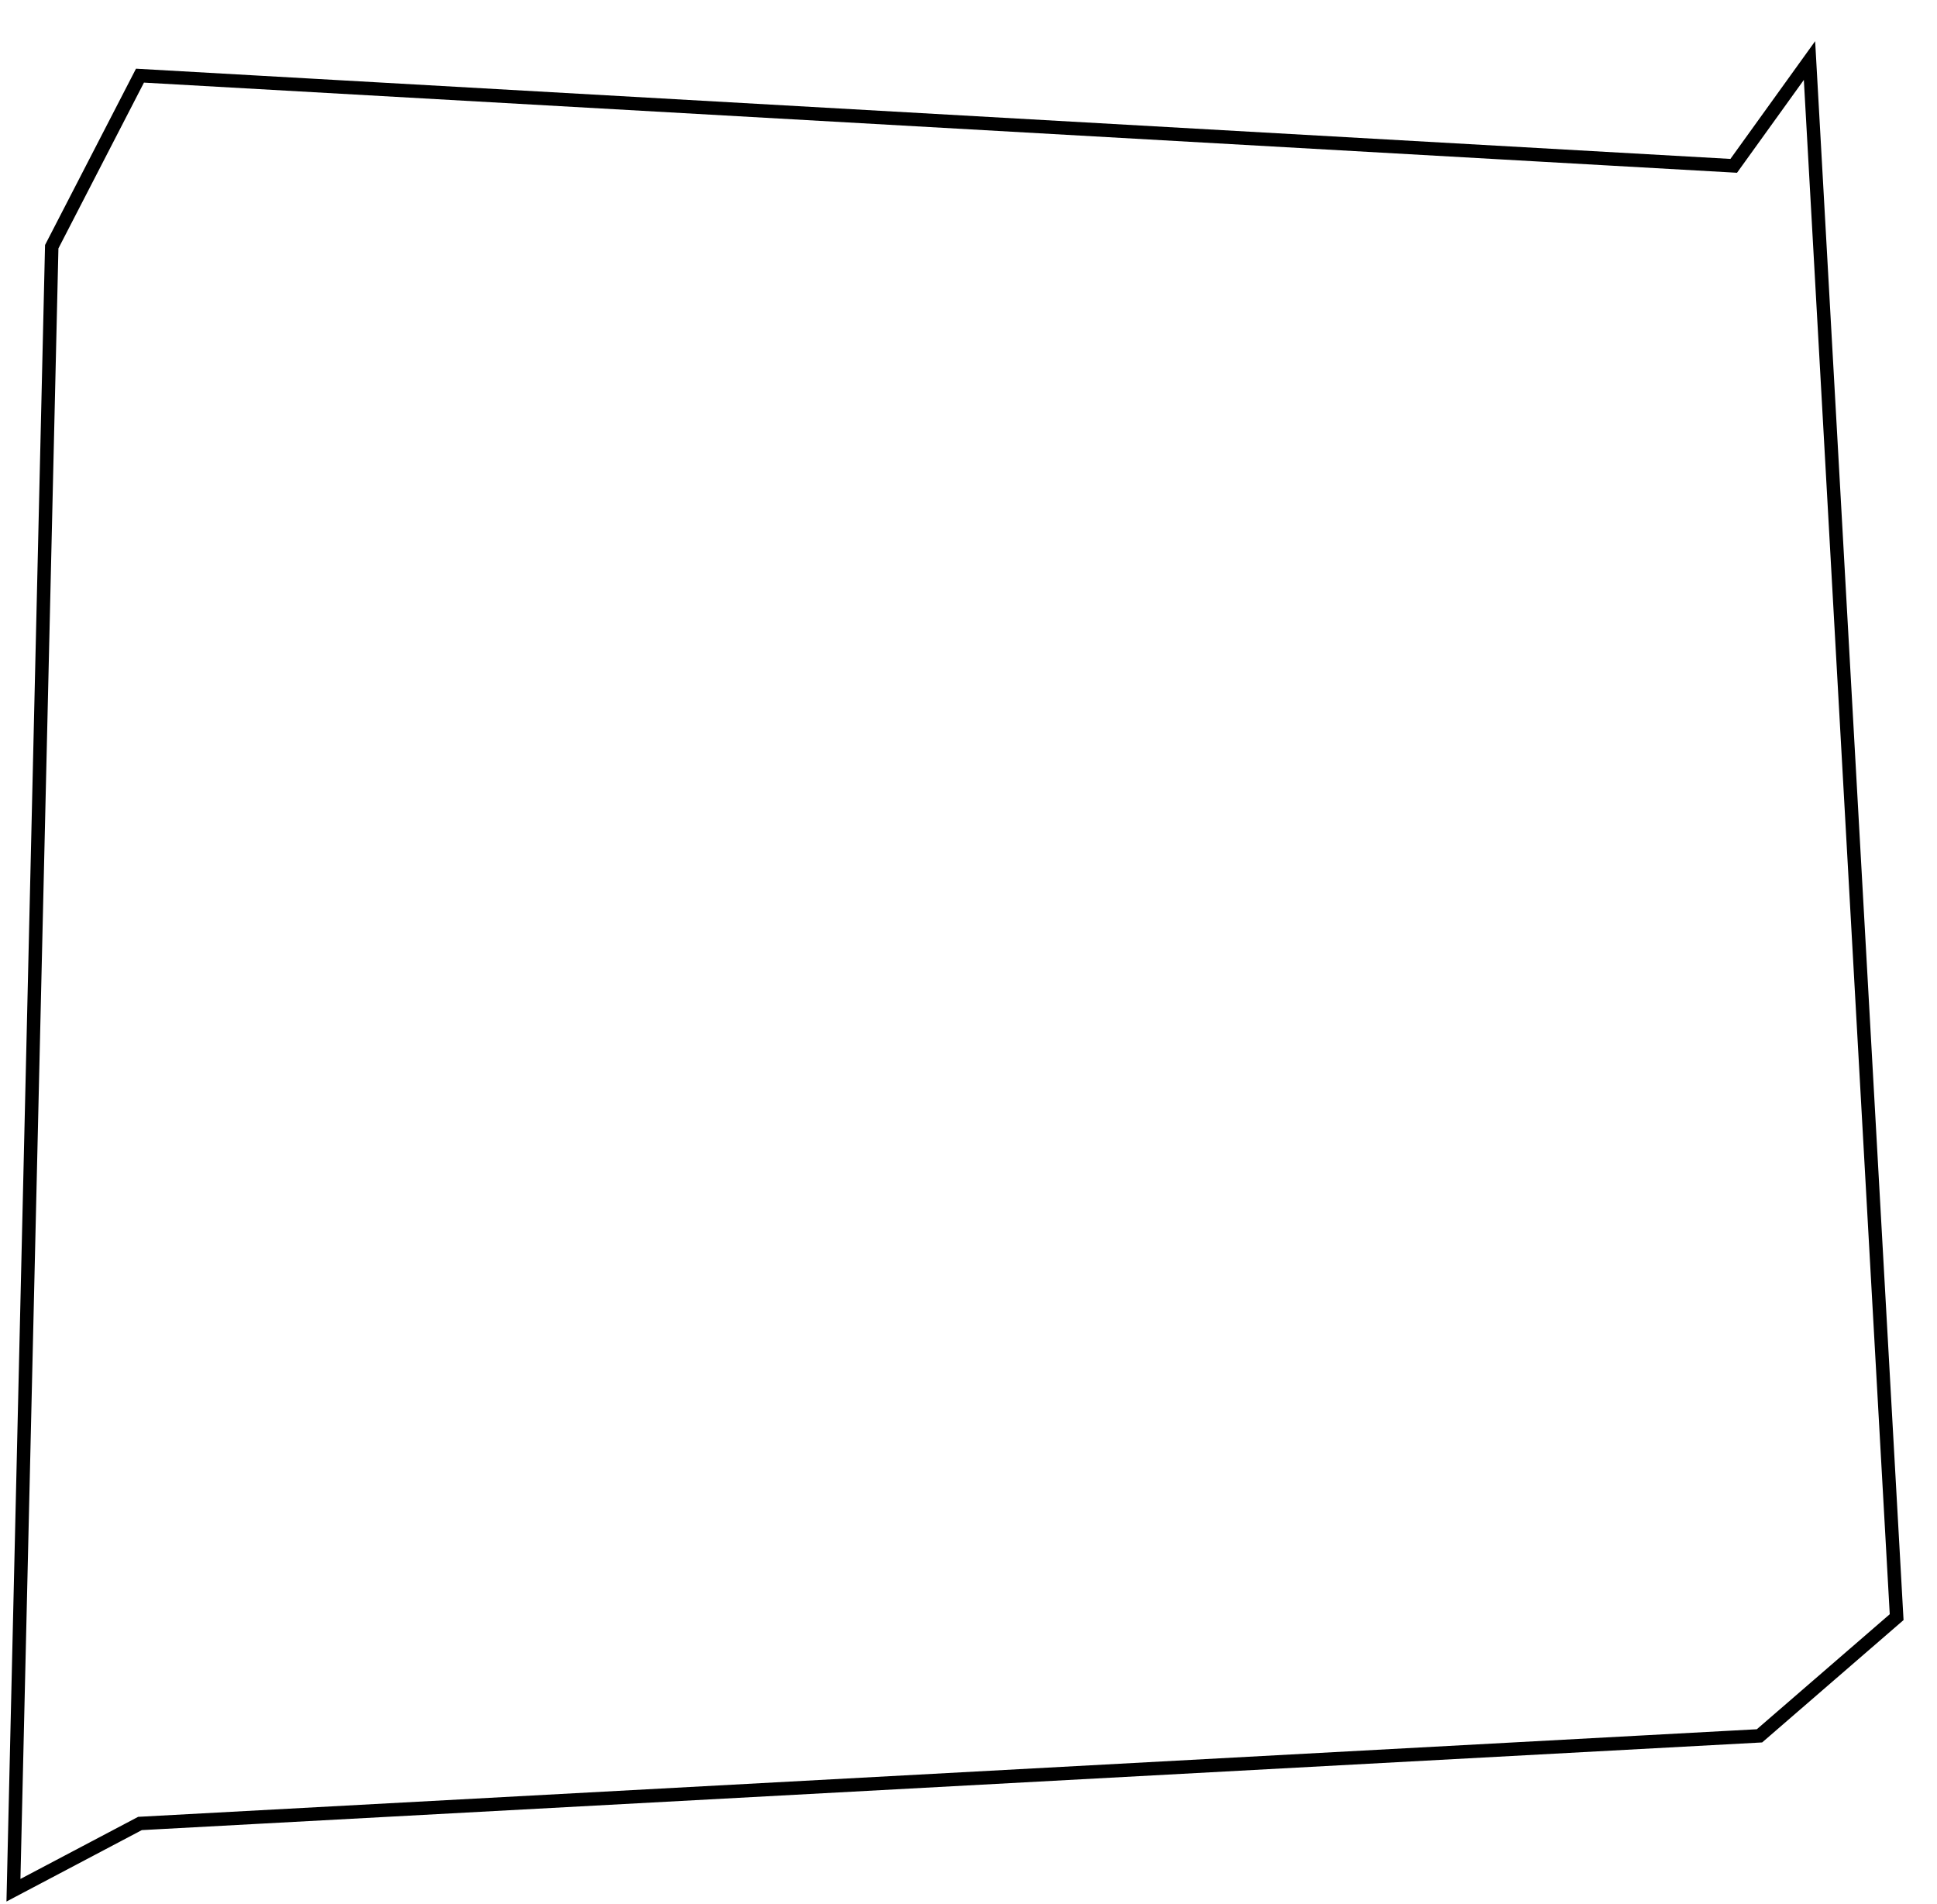 <svg xmlns="http://www.w3.org/2000/svg" width="288" height="283" viewBox="0 0 288 283" fill="none">
  <g filter="url(#filter0_d_326_6241)">
    <path d="M273.042 3L261.775 18.654L24.812 5.246L11.692 30.674L6 275L24.812 265.076L265.607 252.048L286 234.404L273.042 3Z" fill="white"/>
    <path d="M273.042 3L261.775 18.654L24.812 5.246L11.692 30.674L6 275L24.812 265.076L265.607 252.048L286 234.404L273.042 3Z" stroke="black" stroke-width="2"/>
  </g>
  <defs>
    <filter id="filter0_d_326_6241" x="0.961" y="0.121" width="286.064" height="282.558" filterUnits="userSpaceOnUse" color-interpolation-filters="sRGB">
      <feFlood flood-opacity="0" result="BackgroundImageFix"/>
      <feColorMatrix in="SourceAlpha" type="matrix" values="0 0 0 0 0 0 0 0 0 0 0 0 0 0 0 0 0 0 127 0" result="hardAlpha"/>
      <feOffset dx="-4" dy="6"/>
      <feComposite in2="hardAlpha" operator="out"/>
      <feColorMatrix type="matrix" values="0 0 0 0 0 0 0 0 0 0 0 0 0 0 0 0 0 0 0.24 0"/>
      <feBlend mode="normal" in2="BackgroundImageFix" result="effect1_dropShadow_326_6241"/>
      <feBlend mode="normal" in="SourceGraphic" in2="effect1_dropShadow_326_6241" result="shape"/>
    </filter>
  </defs>
</svg>

